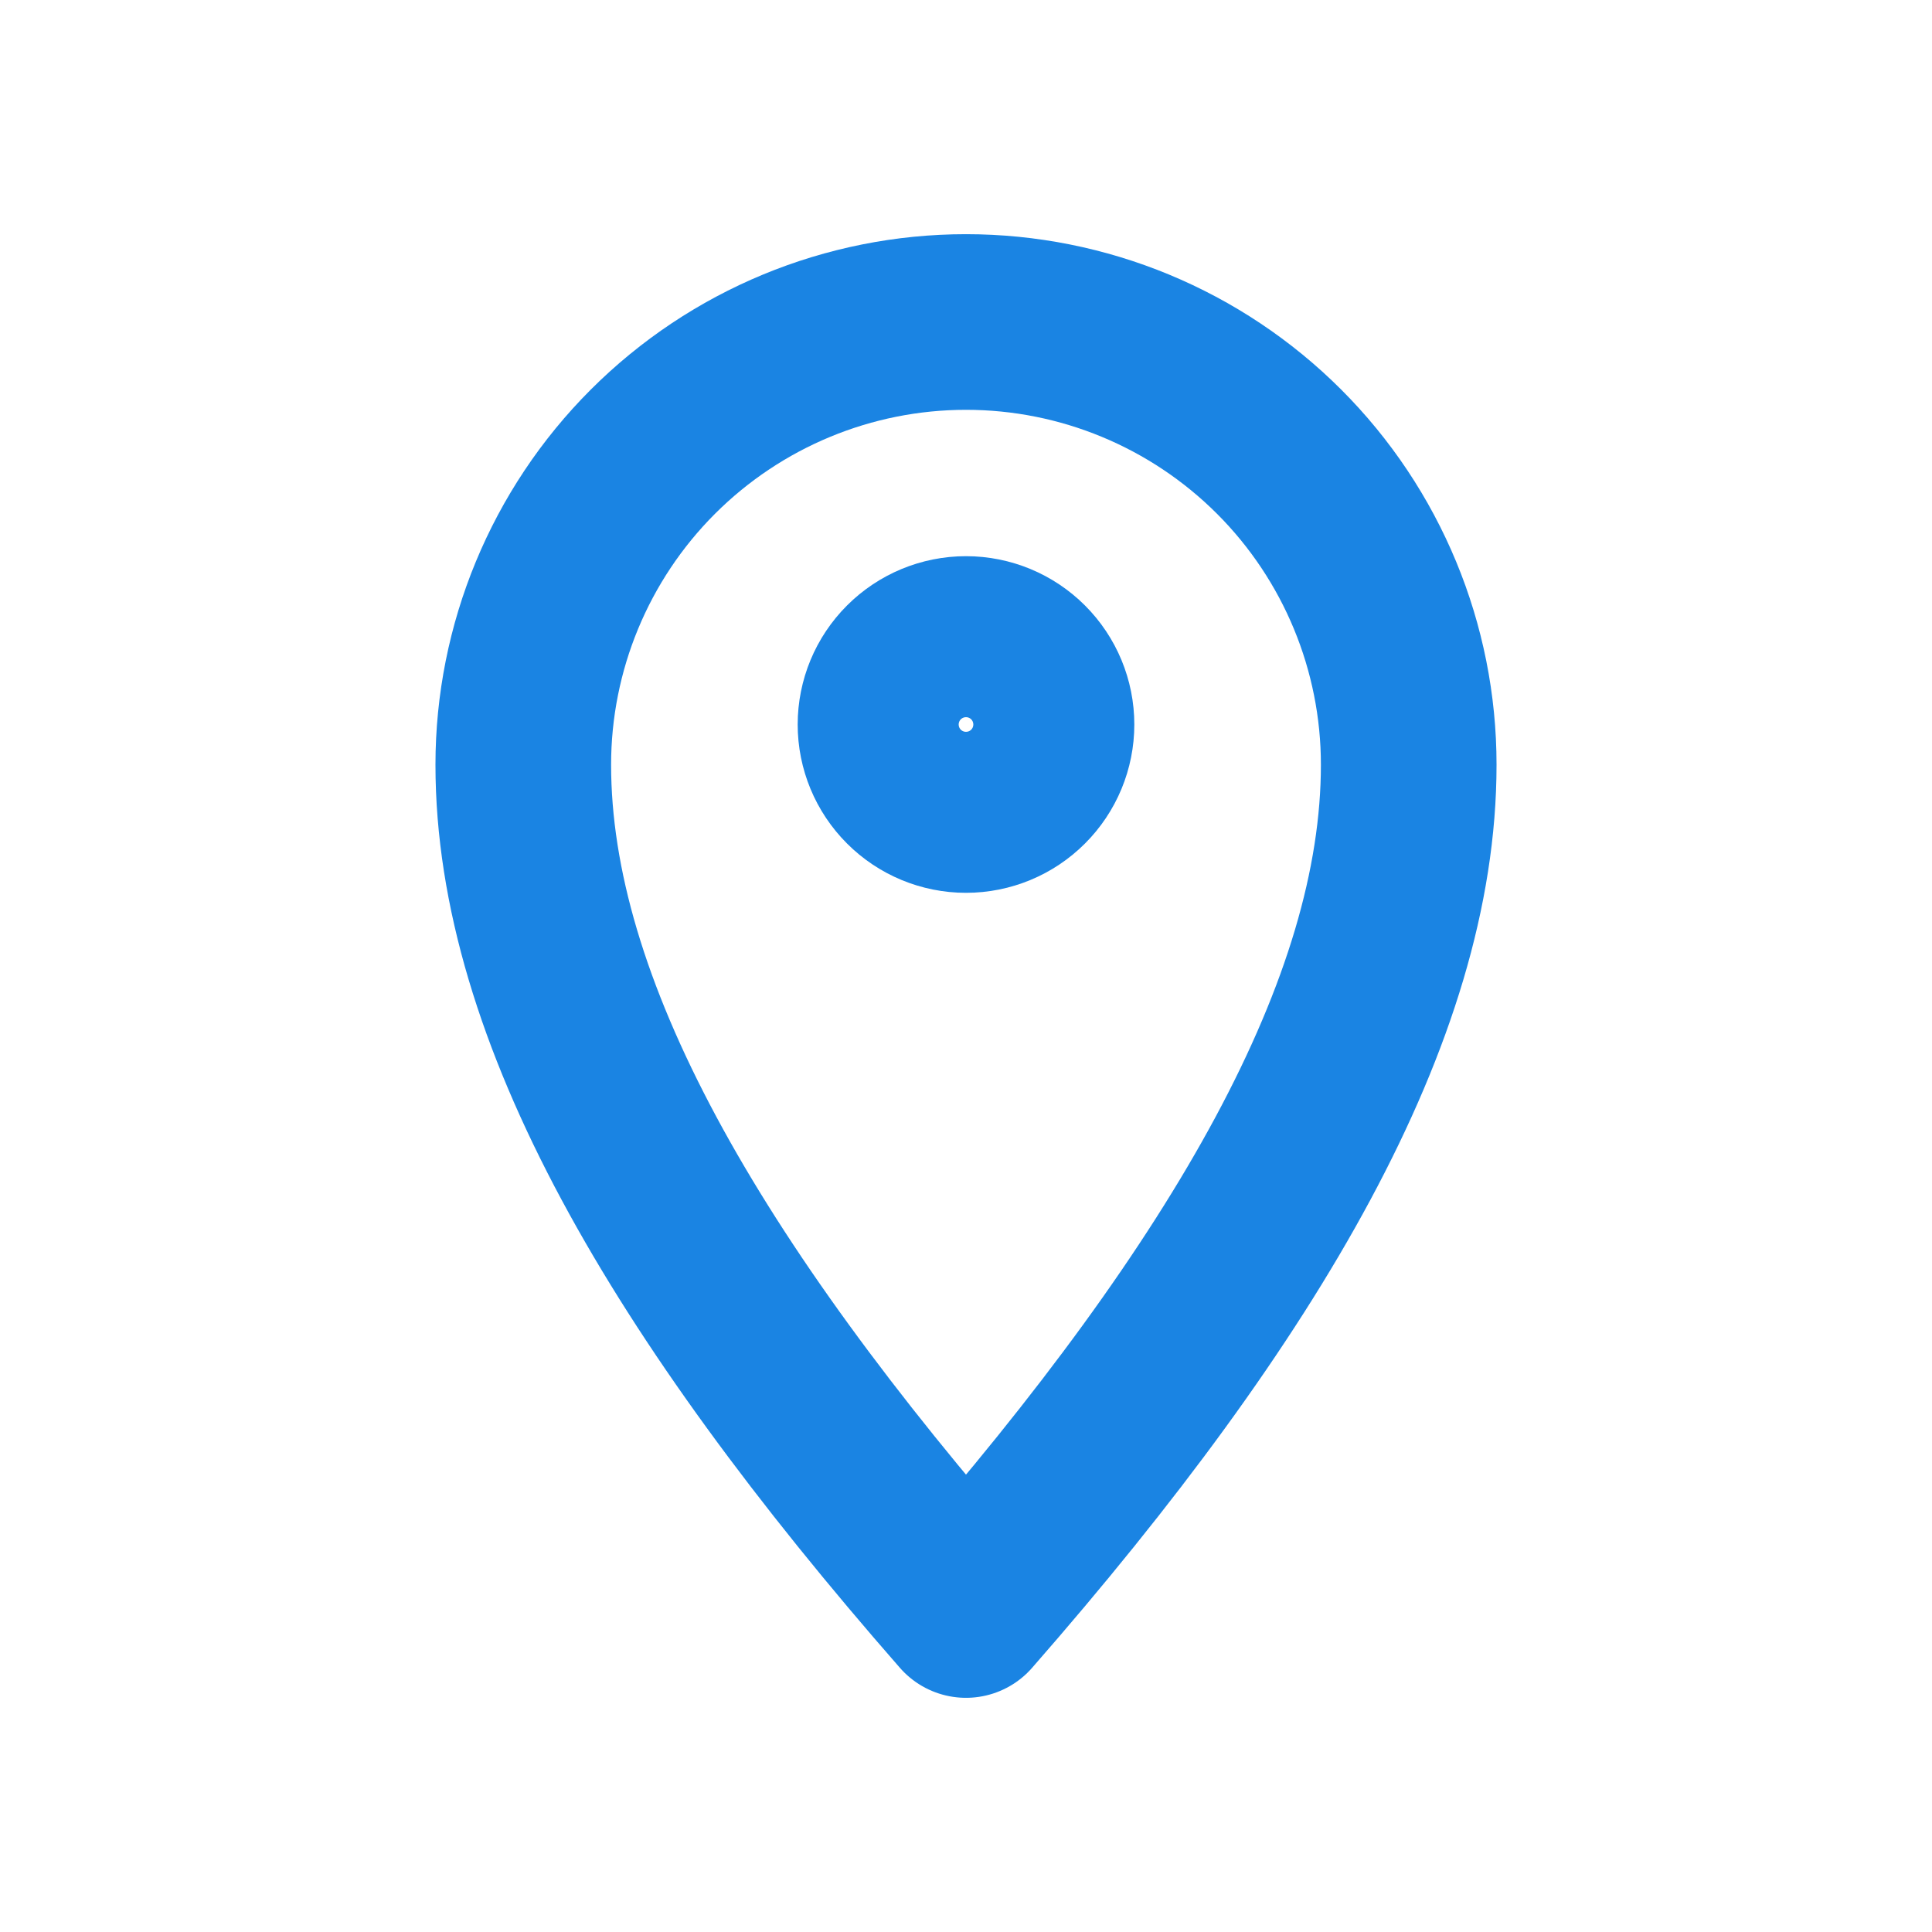 <svg width="33" height="33" viewBox="0 0 33 33" fill="none" xmlns="http://www.w3.org/2000/svg">
<path d="M17.875 12.375C17.875 12.74 17.73 13.089 17.472 13.347C17.214 13.605 16.865 13.75 16.5 13.75C16.135 13.75 15.786 13.605 15.528 13.347C15.27 13.089 15.125 12.74 15.125 12.375C15.125 12.01 15.27 11.661 15.528 11.403C15.786 11.145 16.135 11 16.5 11C16.865 11 17.214 11.145 17.472 11.403C17.73 11.661 17.875 12.01 17.875 12.375Z" stroke="#1A84E3" stroke-width="3" stroke-linejoin="round"/>
<path d="M24.062 13.062C24.062 17.24 21.312 22 16.5 27.5C11.688 22 8.938 17.24 8.938 13.062C8.938 11.057 9.734 9.133 11.152 7.715C12.571 6.297 14.494 5.5 16.5 5.5C18.506 5.5 20.429 6.297 21.848 7.715C23.266 9.133 24.062 11.057 24.062 13.062Z" stroke="#1A84E3" stroke-width="3" stroke-linejoin="round"/>
</svg>
